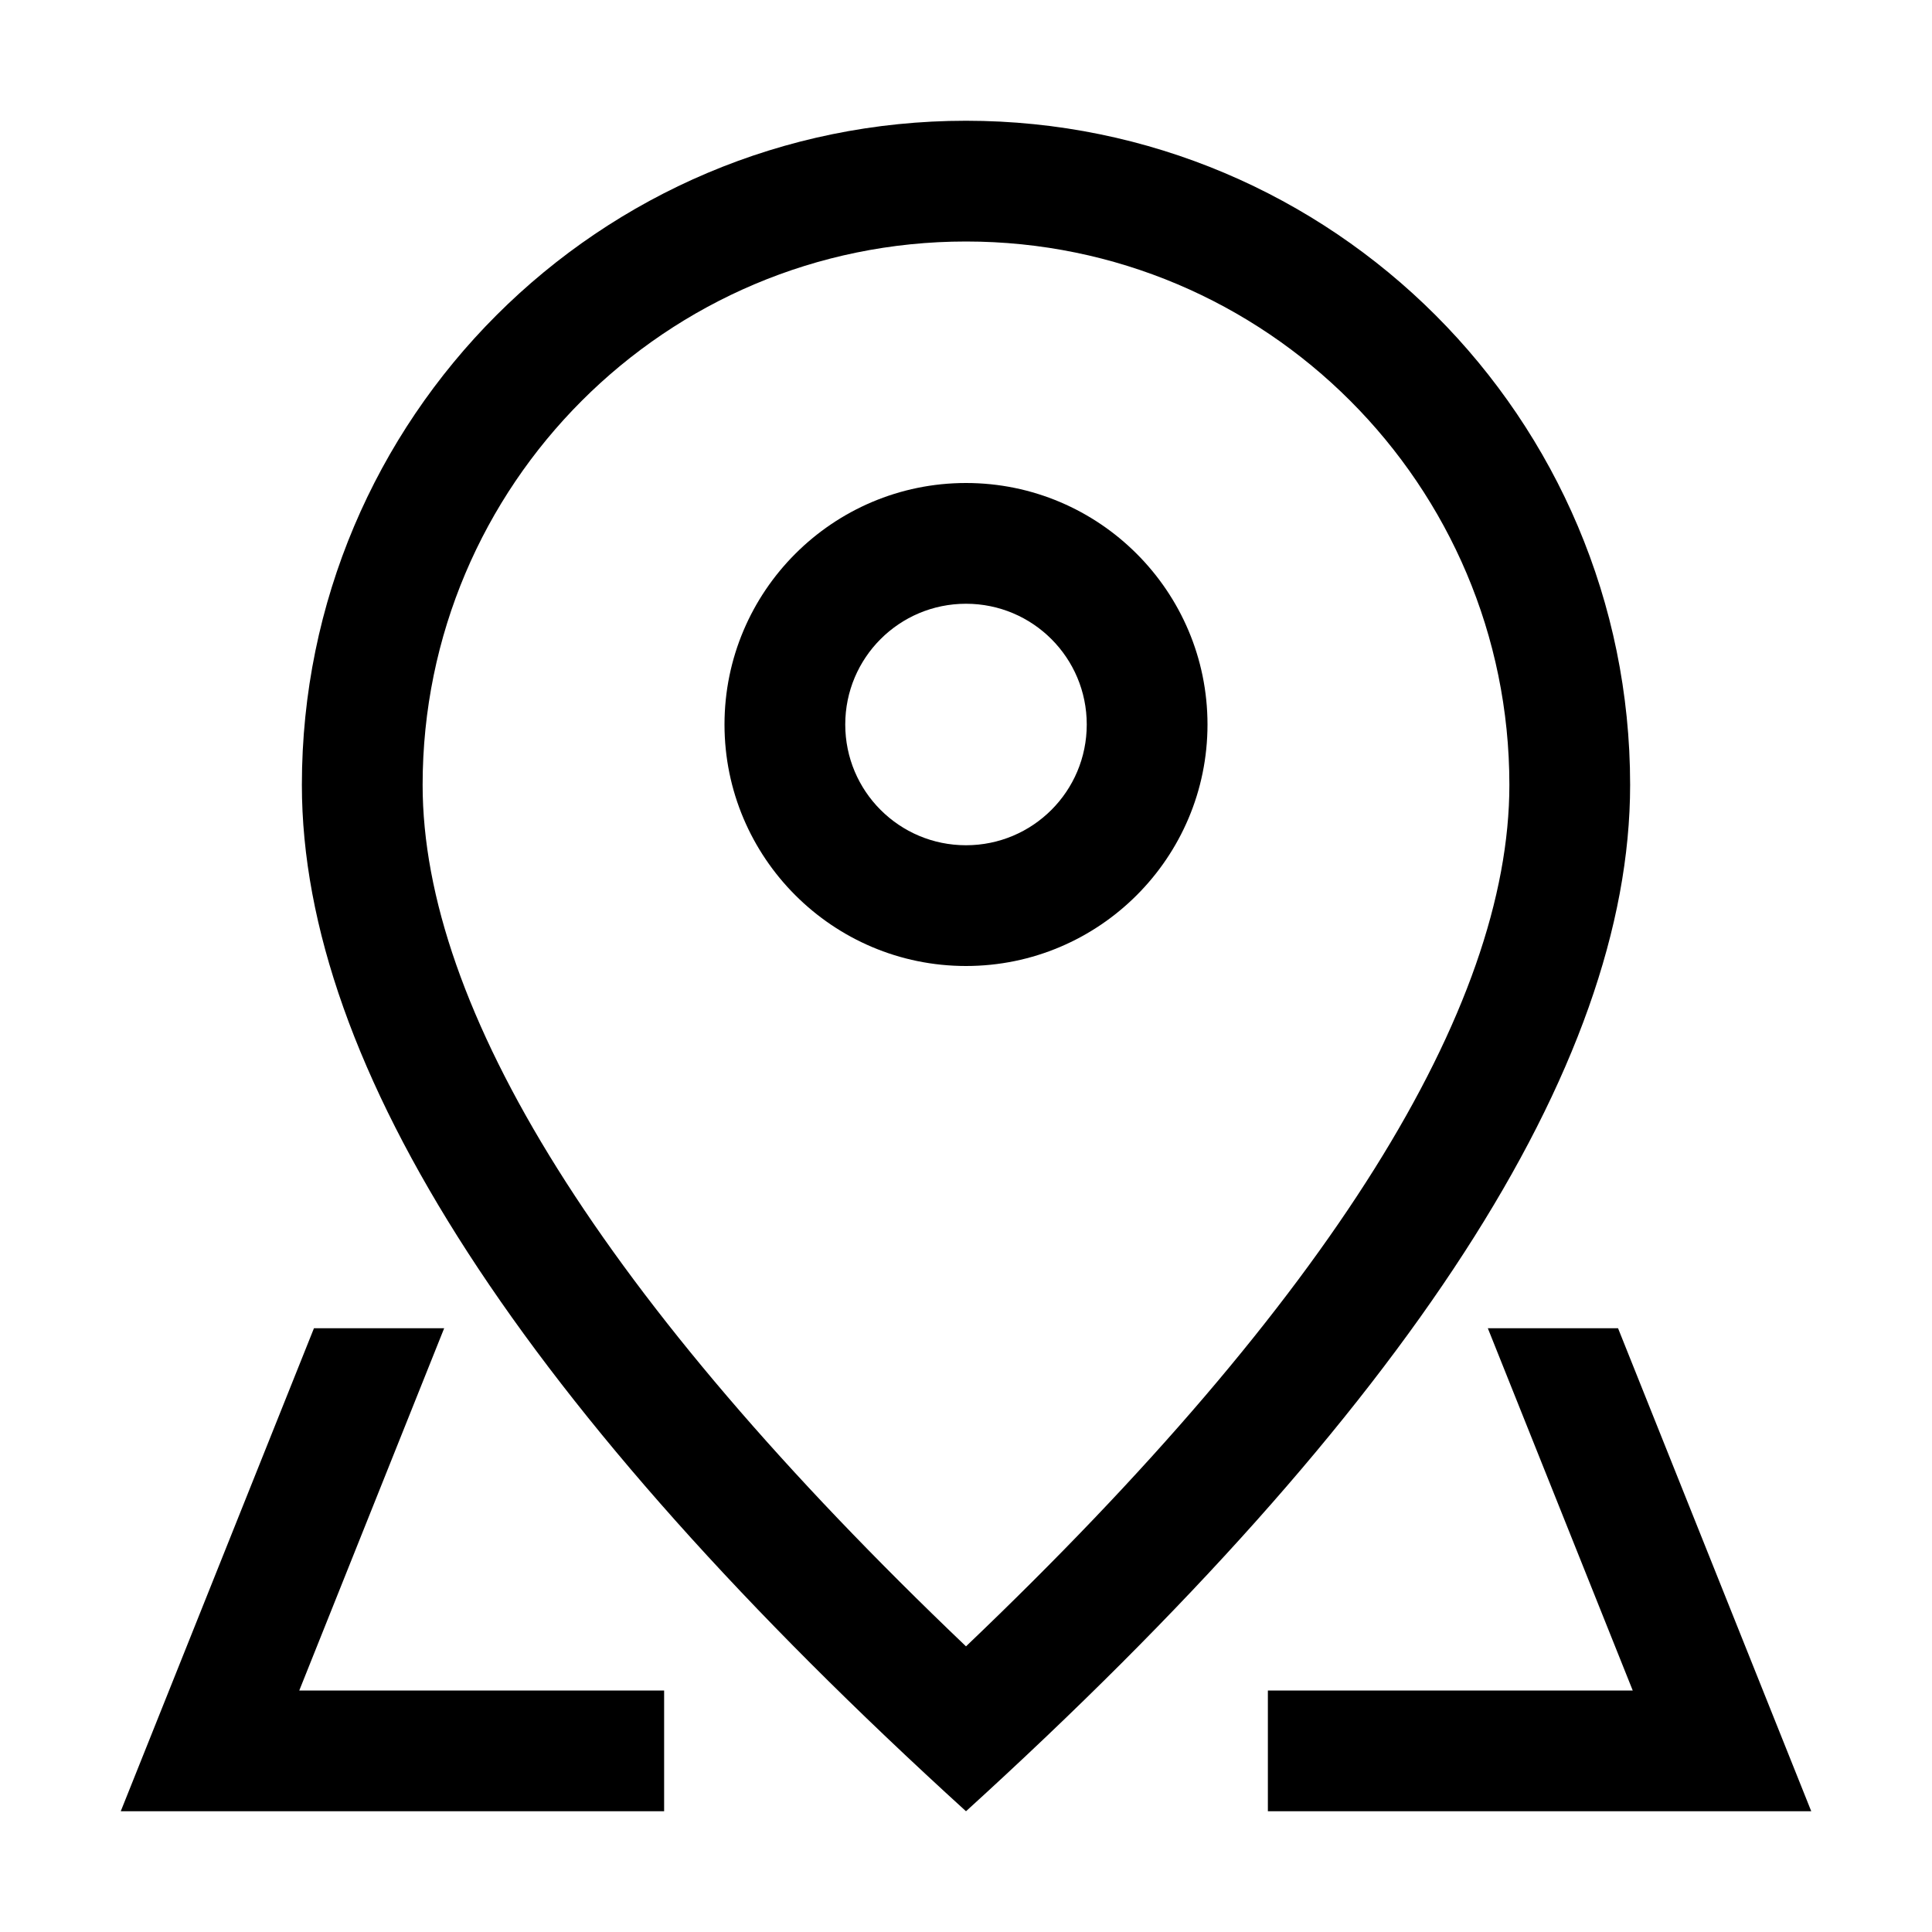 <?xml version="1.0" encoding="UTF-8"?>
<svg xmlns="http://www.w3.org/2000/svg" xmlns:xlink="http://www.w3.org/1999/xlink" width="20px" height="20px" viewBox="0 0 20 20" version="1.1">
<g id="surface1">
<path style=" stroke:none;fill-rule:nonzero;fill:rgb(0%,0%,0%);fill-opacity:1;" d="M 15.625 8.125 C 15.625 5.02 13.105 2.5 10 2.5 C 6.895 2.5 4.375 5.02 4.375 8.125 C 4.375 10.434 6.223 13.441 10 17.043 C 13.777 13.441 15.625 10.434 15.625 8.125 Z M 10 18.75 C 5.418 14.582 3.125 11.043 3.125 8.125 C 3.125 4.328 6.203 1.25 10 1.25 C 13.797 1.25 16.875 4.328 16.875 8.125 C 16.875 11.043 14.582 14.582 10 18.75 Z M 10 18.75 "/>
<path style=" stroke:none;fill-rule:nonzero;fill:rgb(0%,0%,0%);fill-opacity:1;" d="M 10 8.75 C 10.691 8.75 11.25 8.191 11.25 7.5 C 11.25 6.809 10.691 6.25 10 6.25 C 9.309 6.25 8.75 6.809 8.75 7.5 C 8.75 8.191 9.309 8.75 10 8.75 Z M 10 10 C 8.621 10 7.5 8.879 7.5 7.5 C 7.5 6.121 8.621 5 10 5 C 11.379 5 12.5 6.121 12.5 7.5 C 12.5 8.879 11.379 10 10 10 Z M 16.75 13.75 L 18.75 18.75 L 13.125 18.75 L 13.125 17.5 L 6.875 17.5 L 6.875 18.75 L 1.25 18.75 L 3.25 13.75 Z M 15.402 13.75 L 4.598 13.75 L 3.098 17.5 L 16.902 17.5 Z M 15.402 13.75 "/>
</g>
</svg>
